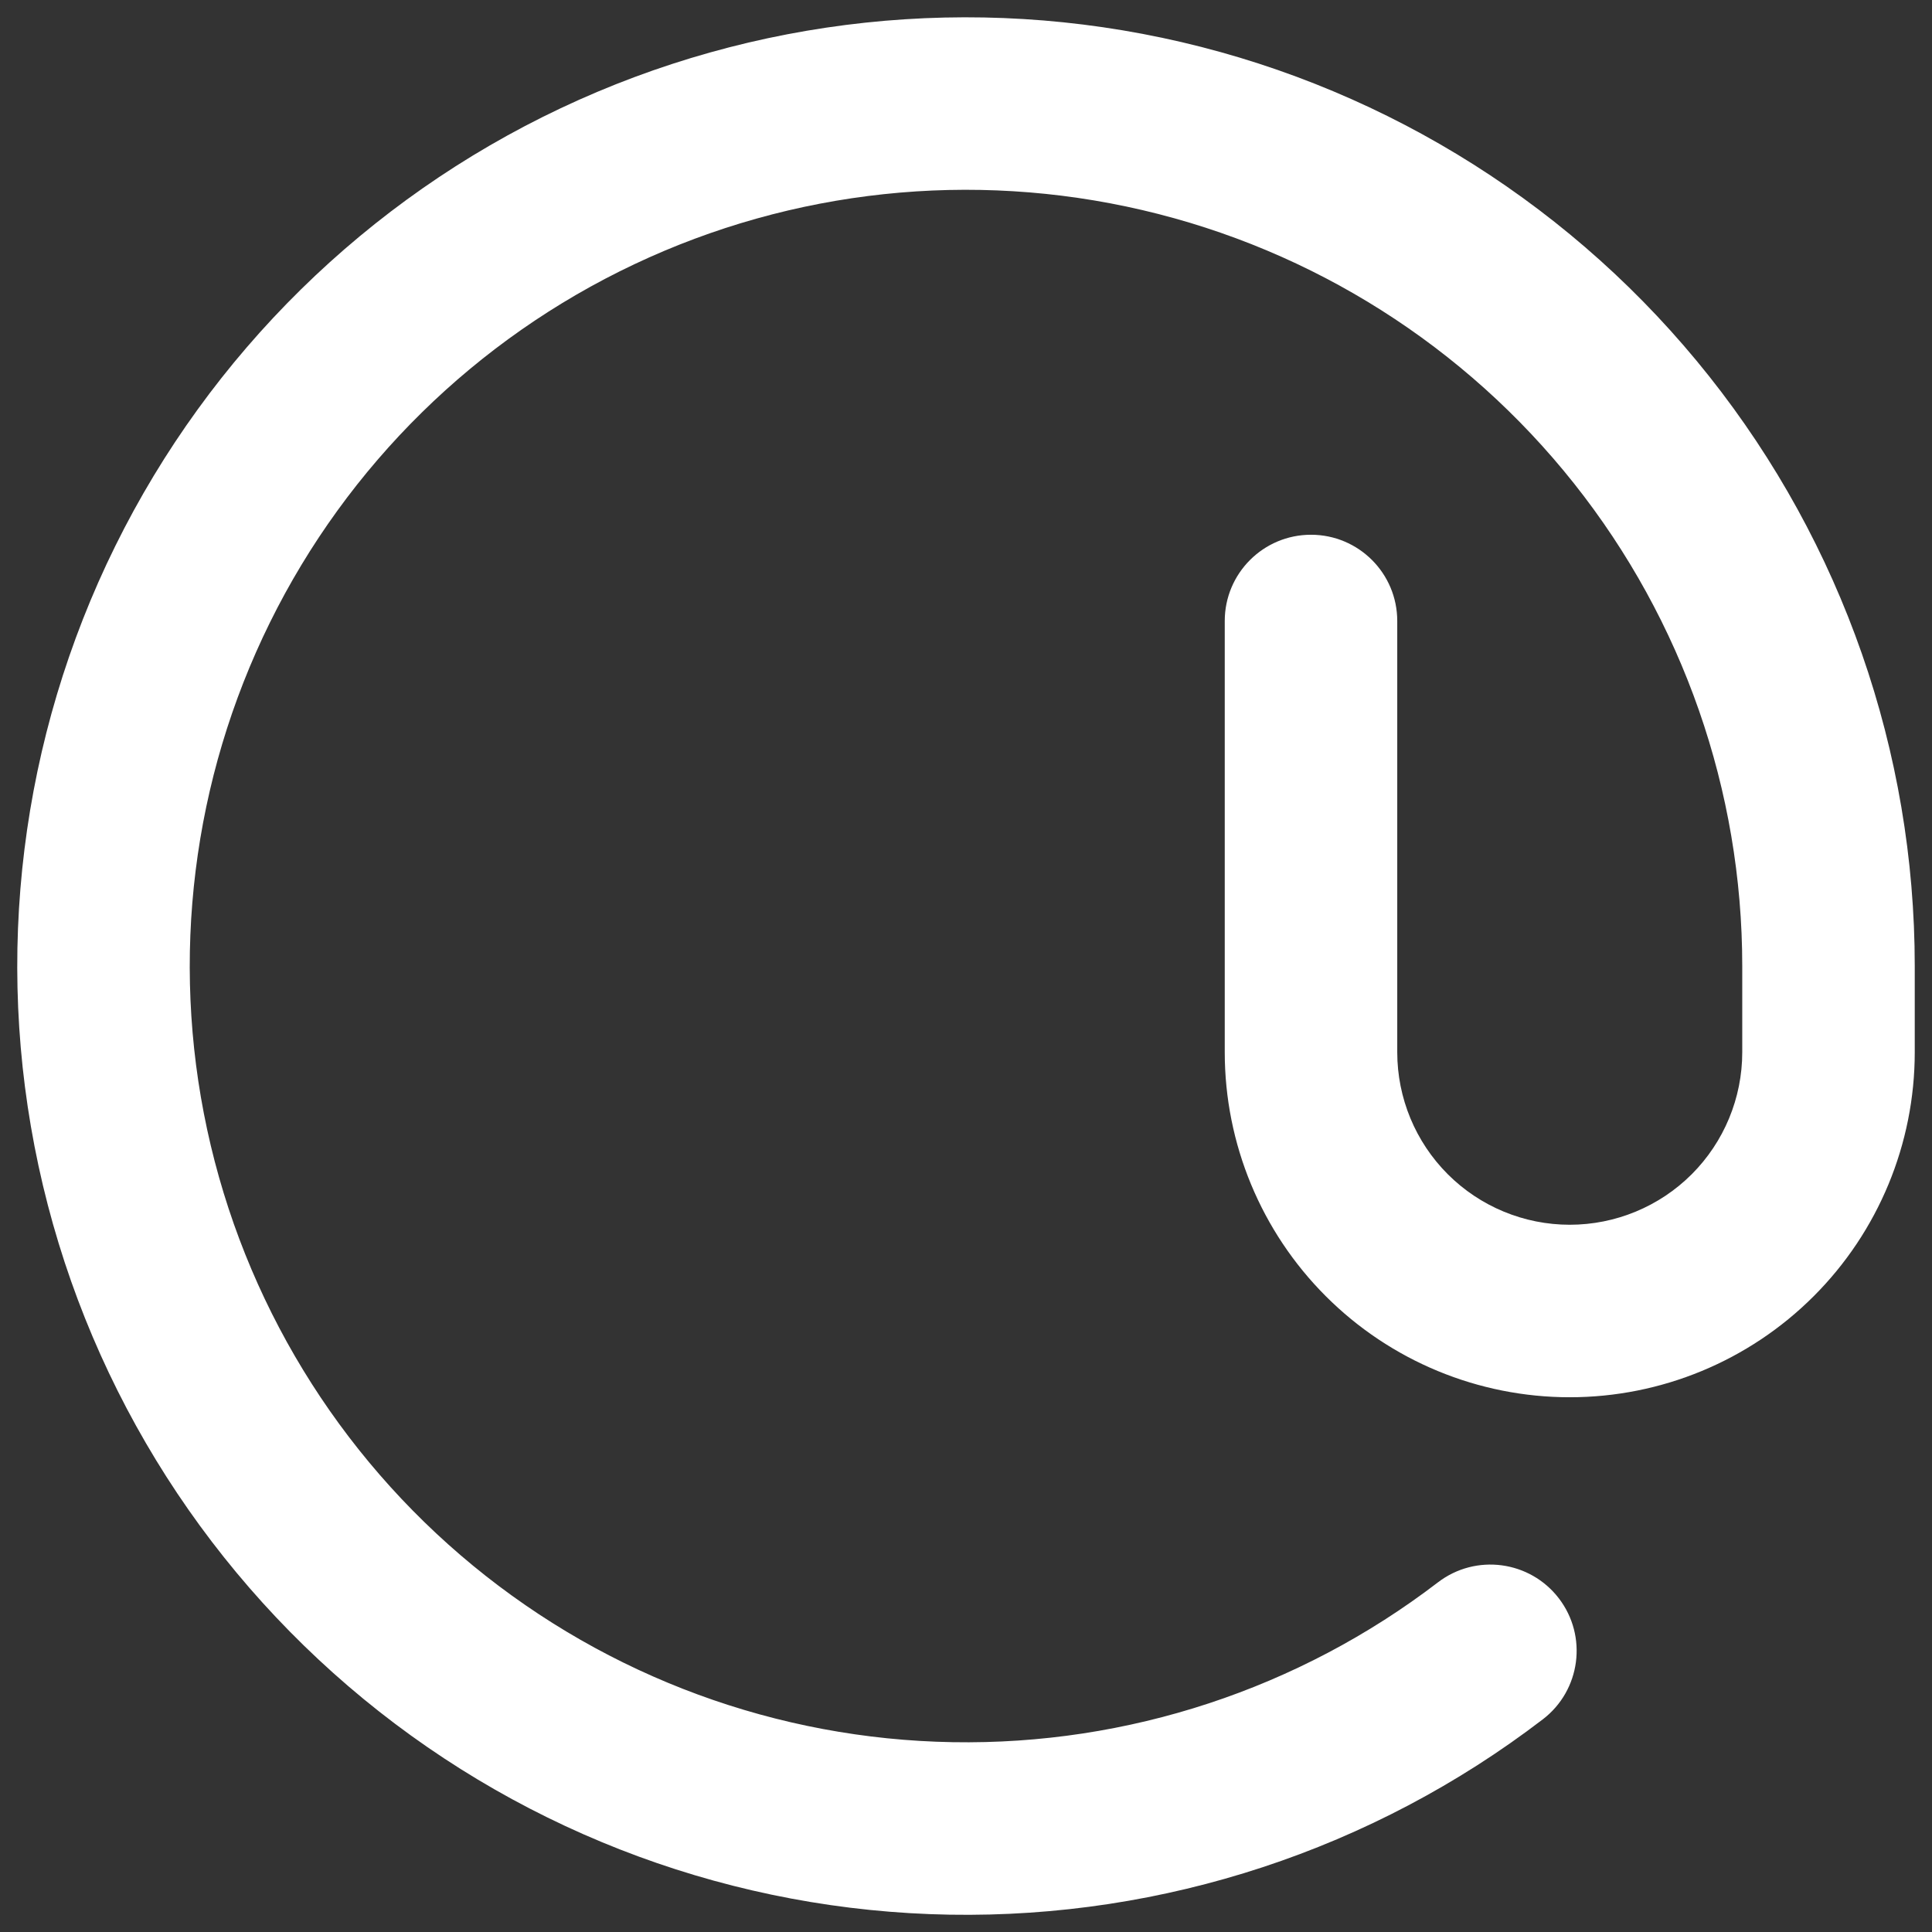 <svg width="56" height="56" viewBox="0 0 56 56" fill="none" xmlns="http://www.w3.org/2000/svg">
<rect x="0" y="0" width="56" height="56" fill="#333333" stroke="none"/>
<path fill-rule="evenodd" clip-rule="evenodd" d="M16.25 3.138C21.862 0.486 28.206 -0.189 34.25 1.221C40.294 2.632 45.683 6.045 49.541 10.907C53.4 15.769 55.5 21.793 55.5 28L55.5 28V30.5C55.5 33.152 54.447 35.696 52.571 37.571C50.696 39.447 48.152 40.5 45.5 40.5C42.848 40.5 40.304 39.447 38.429 37.571C36.554 35.696 35.5 33.152 35.5 30.5V18C35.5 16.619 36.619 15.5 38 15.5C39.381 15.5 40.5 16.619 40.5 18V30.5C40.5 31.826 41.027 33.098 41.965 34.036C42.902 34.973 44.174 35.5 45.5 35.5C46.826 35.5 48.098 34.973 49.036 34.036C49.973 33.098 50.5 31.826 50.5 30.5V28C50.5 28 50.5 28 50.5 28C50.5 22.922 48.782 17.993 45.625 14.015C42.468 10.037 38.059 7.244 33.114 6.09C28.168 4.936 22.978 5.489 18.387 7.659C13.795 9.829 10.073 13.488 7.825 18.041C5.577 22.595 4.935 27.775 6.004 32.739C7.074 37.703 9.791 42.16 13.714 45.384C17.637 48.609 22.536 50.411 27.613 50.498C32.691 50.586 37.648 48.953 41.68 45.865C42.776 45.026 44.345 45.234 45.185 46.33C46.024 47.426 45.816 48.995 44.72 49.835C39.792 53.608 33.733 55.604 27.527 55.498C21.322 55.391 15.334 53.188 10.539 49.247C5.744 45.306 2.423 39.859 1.116 33.792C-0.19 27.724 0.594 21.393 3.341 15.828C6.089 10.262 10.639 5.79 16.25 3.138Z" fill="white"/>
</svg>
